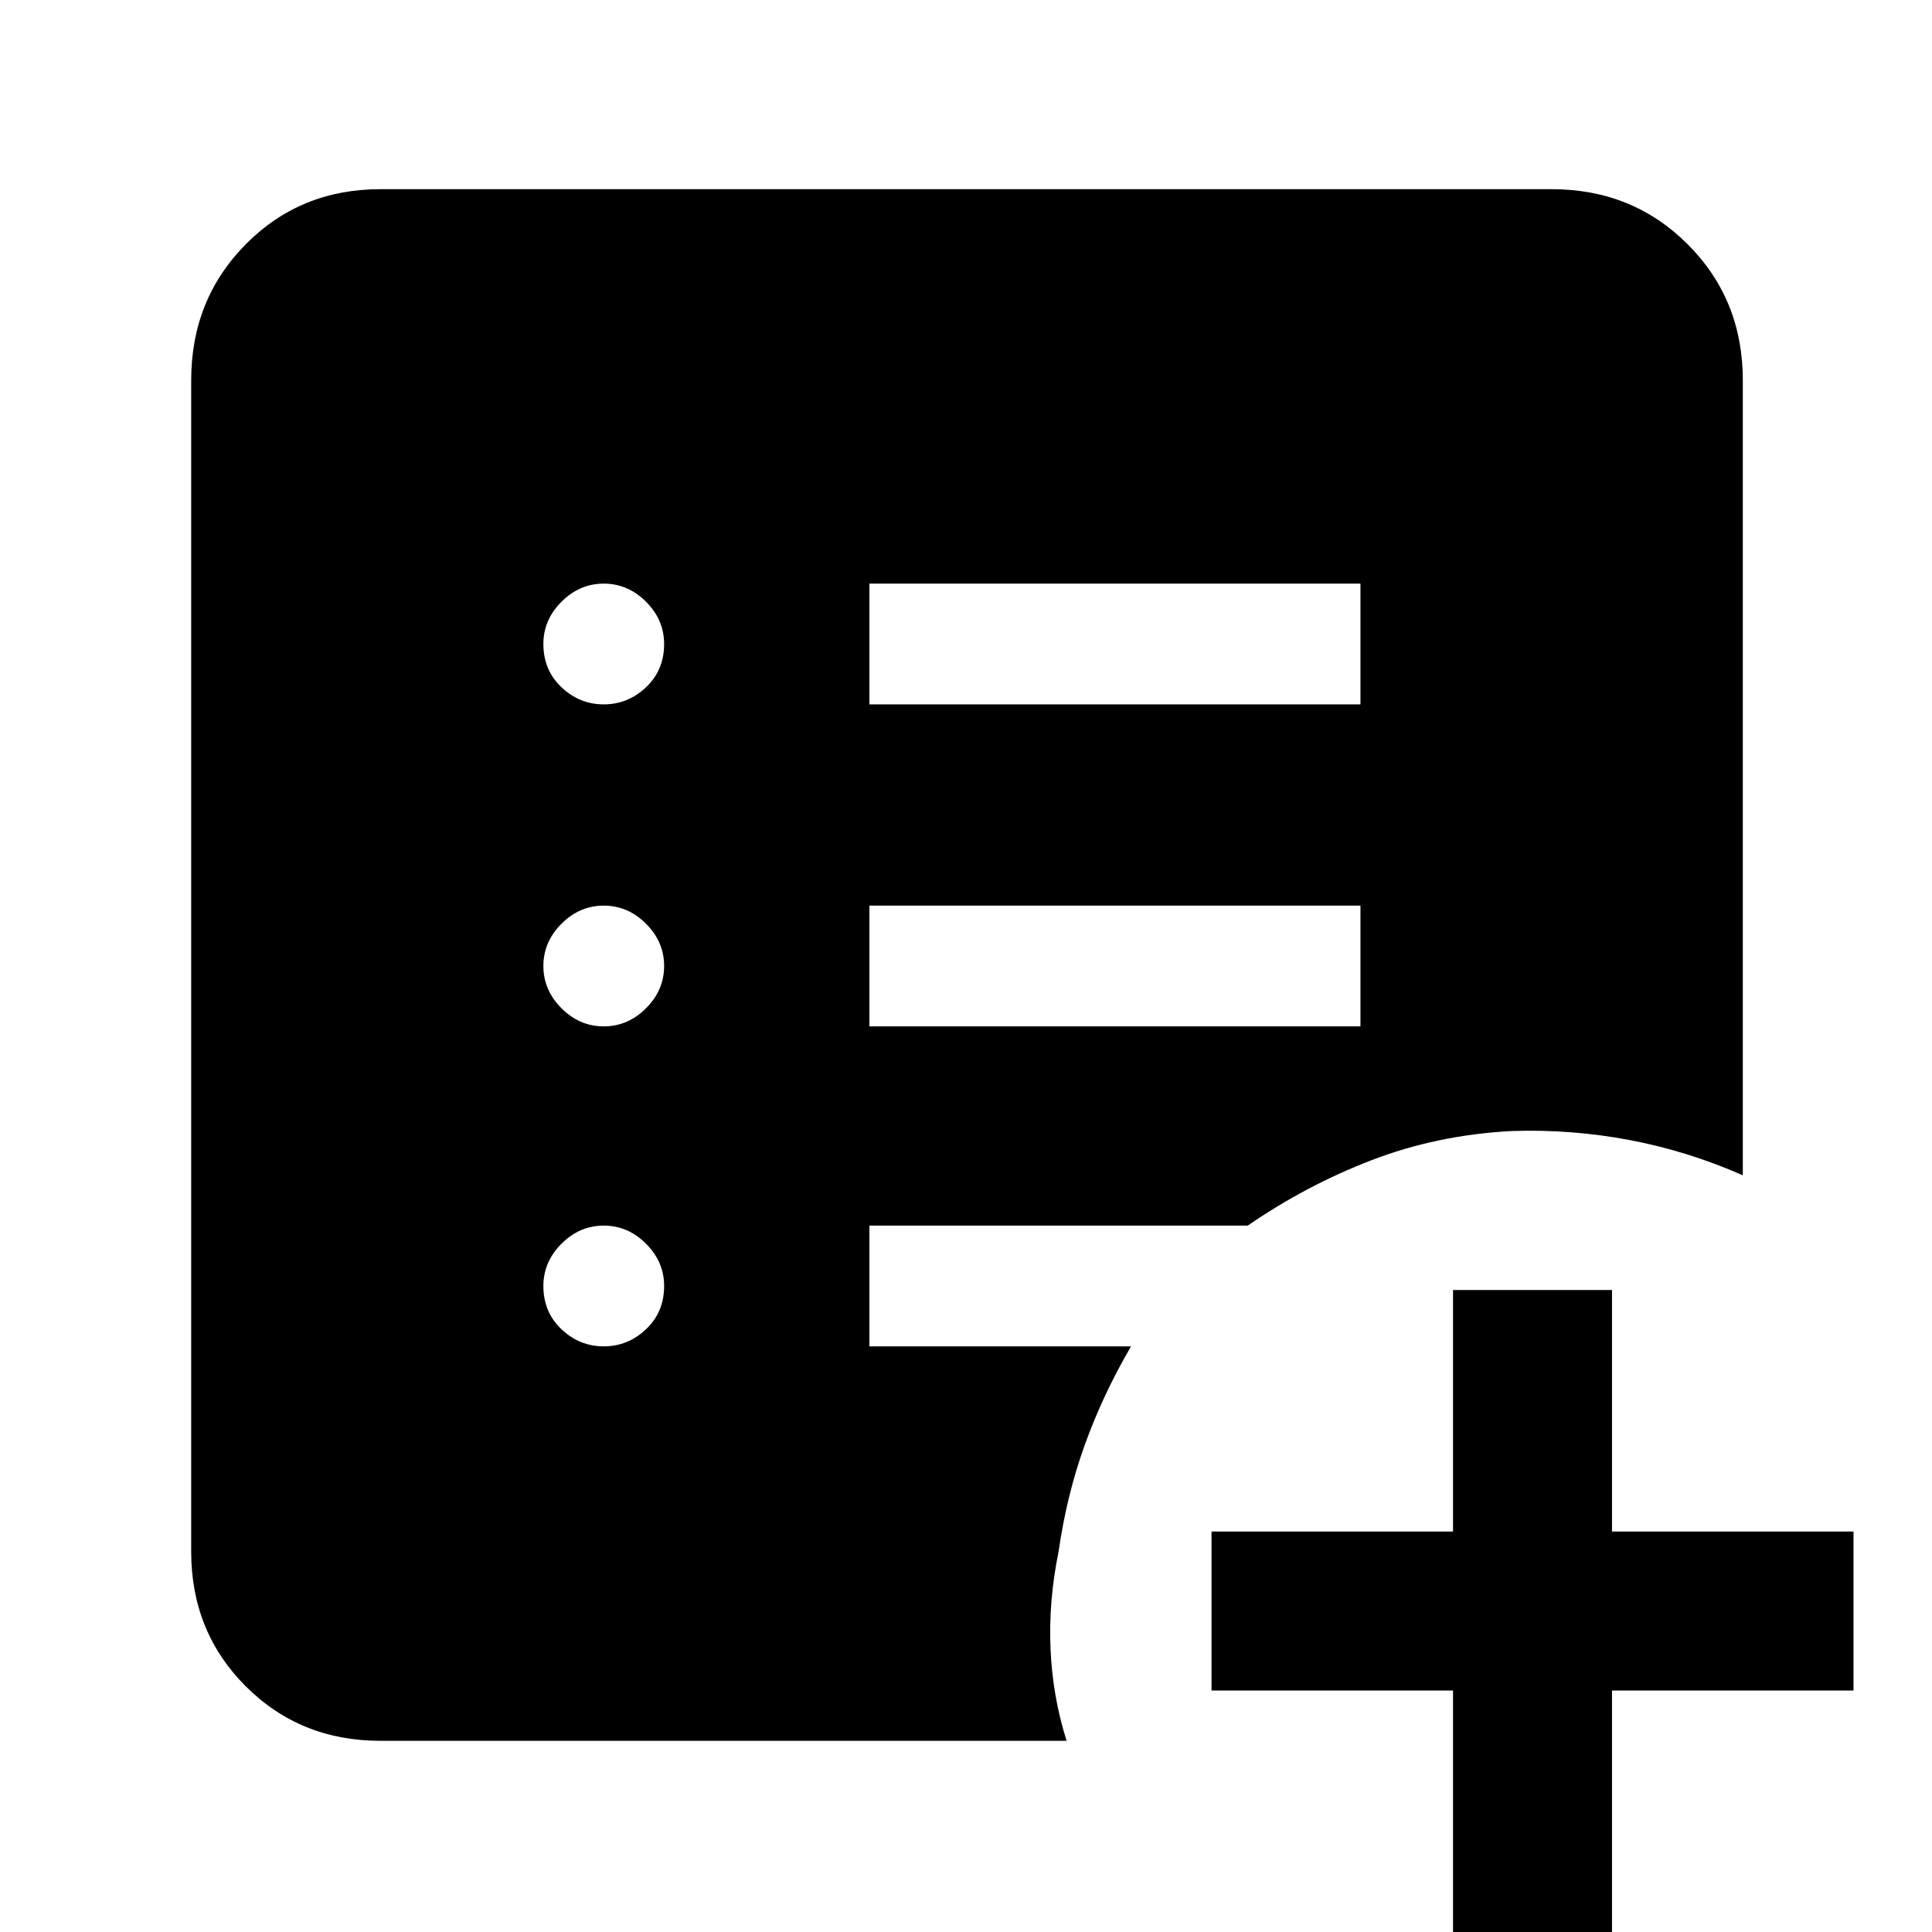 <svg xmlns="http://www.w3.org/2000/svg" height="48" viewBox="0 96 960 960" width="48"><path d="M722 1056V936H602v-79h120V737h79v120h120v79H801v120h-79ZM300 765q12 0 21-8.5t9-21.5q0-12-9-21t-21-9q-12 0-21 9t-9 21q0 13 9 21.5t21 8.5Zm0-159q12 0 21-9t9-21q0-12-9-21t-21-9q-12 0-21 9t-9 21q0 12 9 21t21 9Zm0-160q12 0 21-8.5t9-21.5q0-12-9-21t-21-9q-12 0-21 9t-9 21q0 13 9 21.5t21 8.5Zm132 160h244v-60H432v60Zm0-160h244v-60H432v60ZM189 961q-39.8 0-66.9-27.1Q95 906.8 95 867V285q0-40.213 27.1-67.606Q149.2 190 189 190h582q40.213 0 67.606 27.394Q866 244.787 866 285v395q-27.227-12-56.162-17.5T751 658q-37.021 2-69.51 14.5Q649 685 620 705H432v60h130q-14 24-23 49t-13 53q-5 24.333-4 48.167Q523 939 530 961H189Z"/></svg>